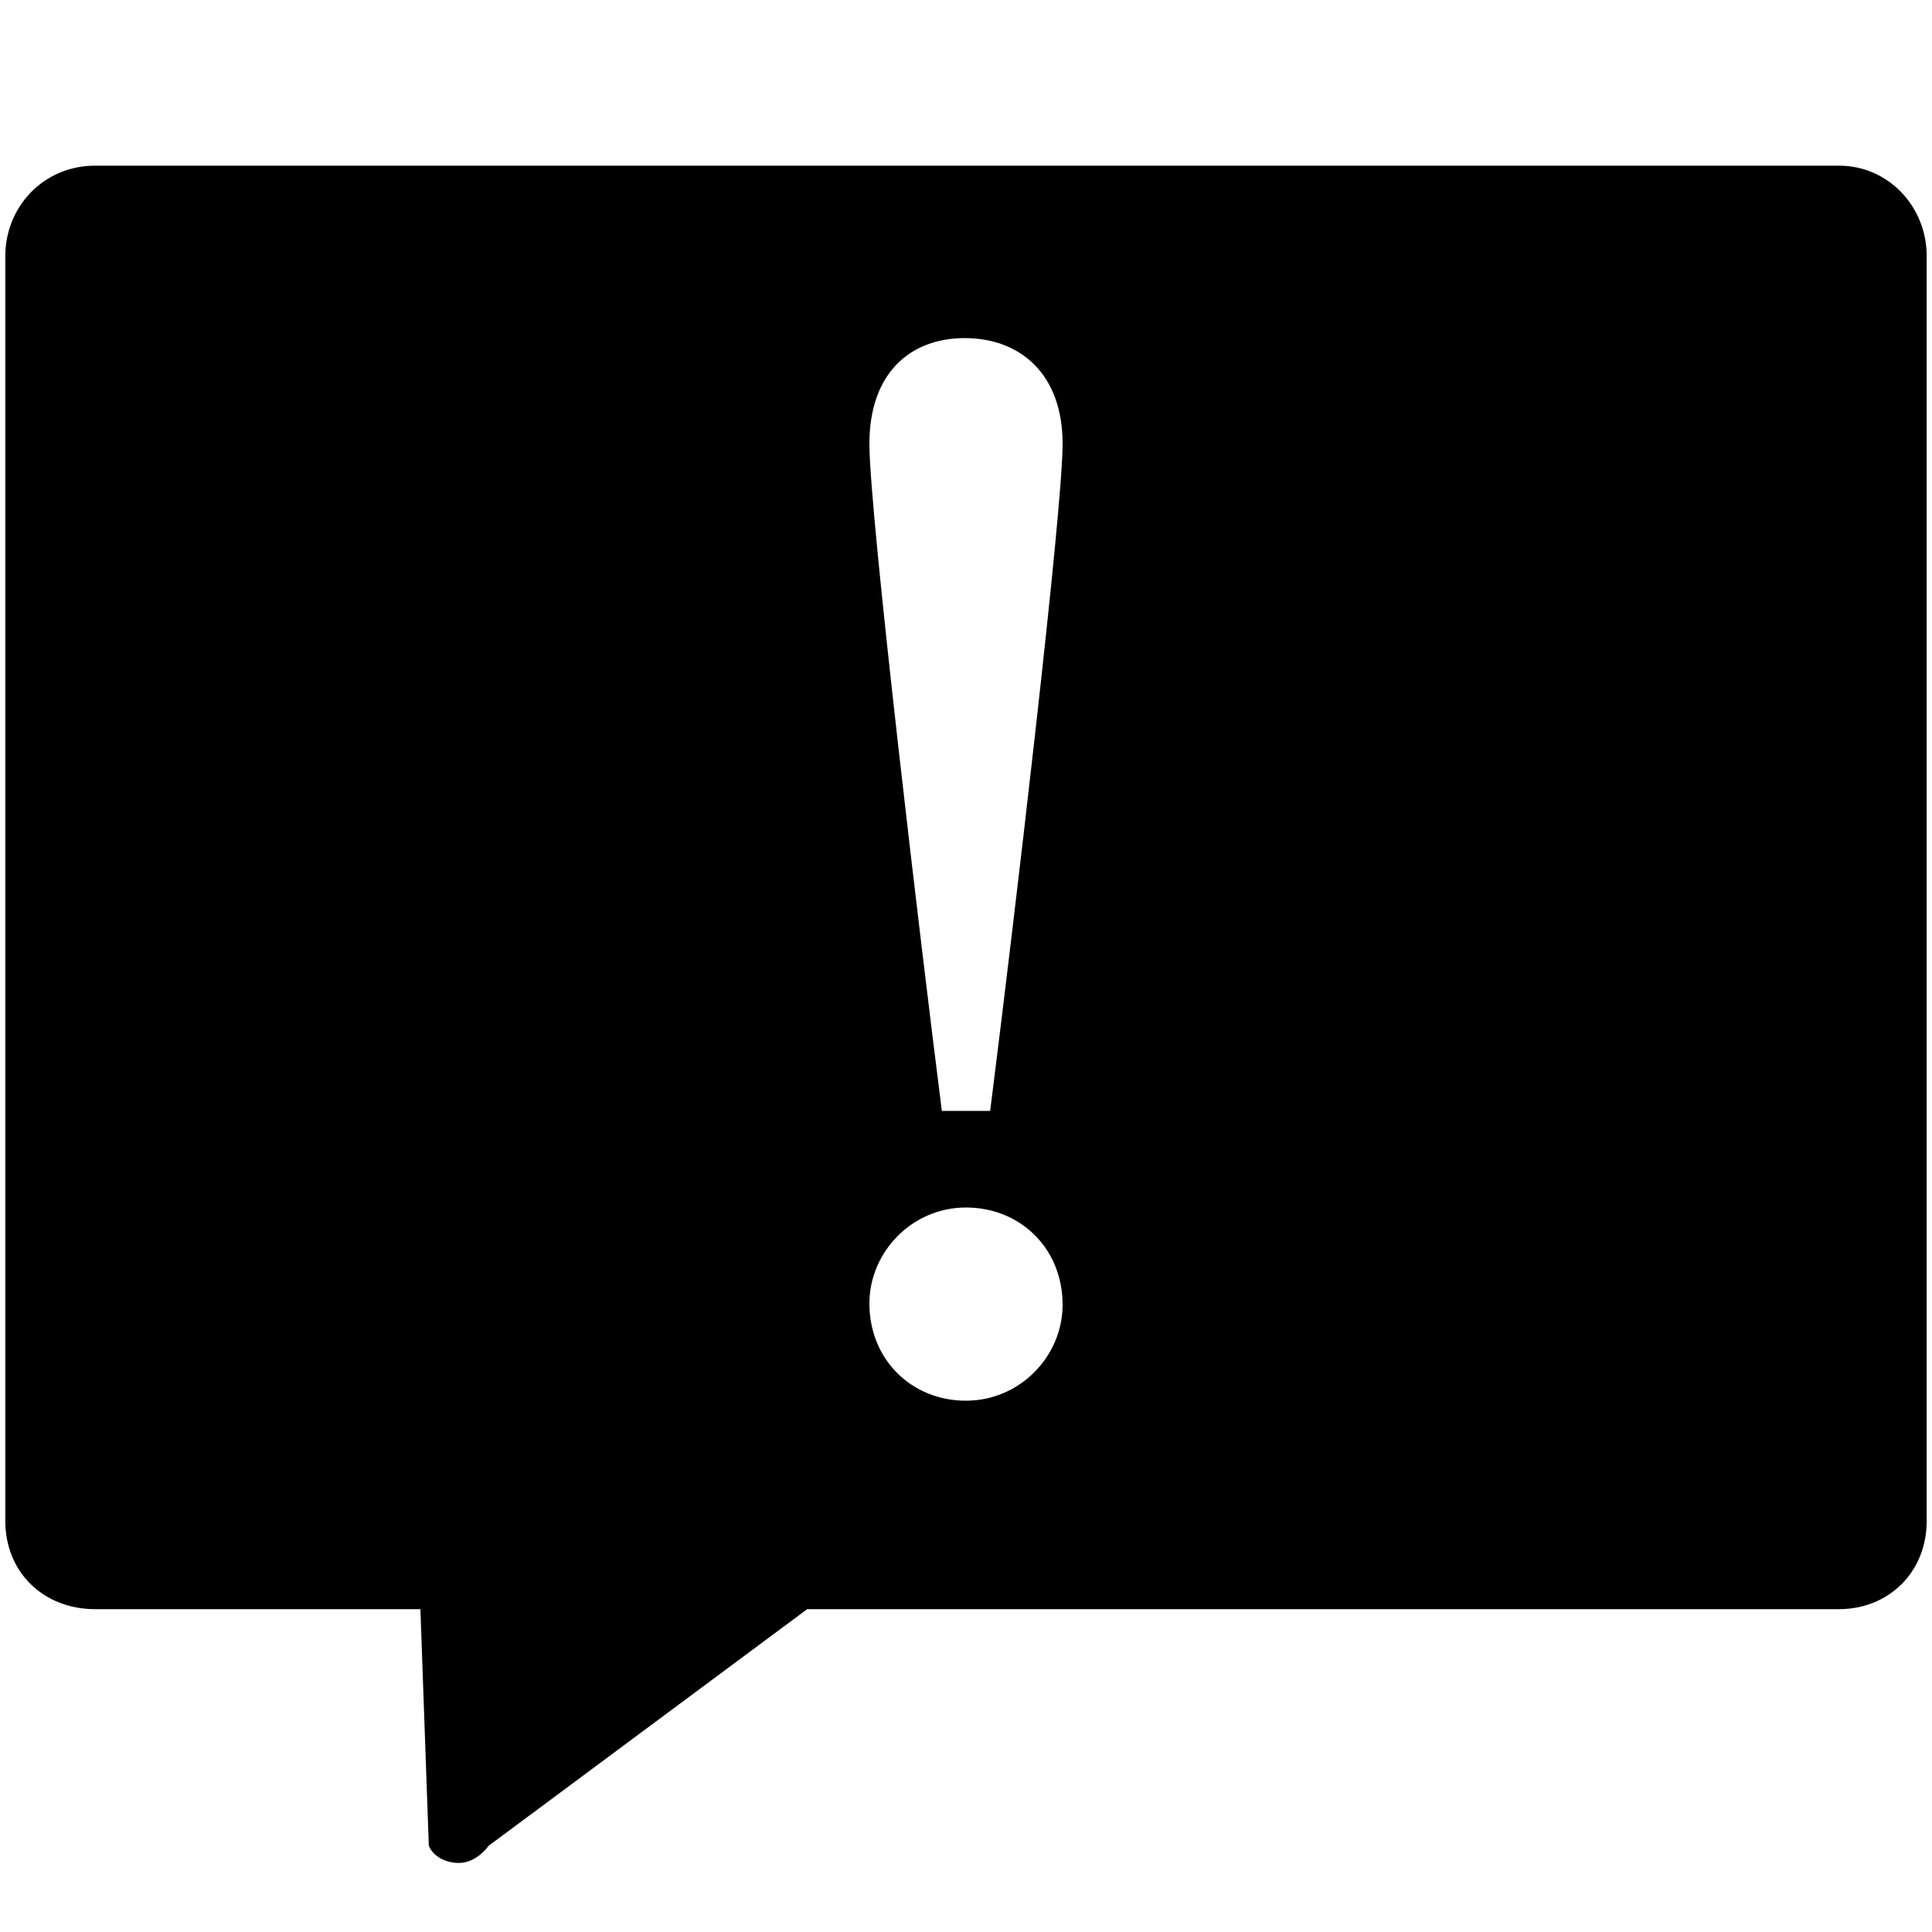 <svg width="20" height="20" viewBox="0 -1 20 19" xmlns="http://www.w3.org/2000/svg">
	<path fill="#000000" d="M19.038,0.215 C19.547,0.215 19.945,0.638 19.945,1.15 L19.945,1.15 L19.945,14.245 C19.945,14.779 19.547,15.158 19.038,15.158 L19.038,15.158 L8.356,15.158 L5.059,17.607 C4.992,17.696 4.882,17.785 4.749,17.785 C4.616,17.785 4.484,17.719 4.439,17.607 L4.439,17.607 L4.352,15.158 L0.984,15.158 C0.453,15.158 0.055,14.779 0.055,14.245 L0.055,14.245 L0.055,1.15 C0.055,0.638 0.453,0.215 0.984,0.215 L0.984,0.215 Z M10,11 C9.44,11 9,11.463 9,11.993 C9,12.578 9.44,13 10,13 C10.56,13 11,12.537 11,12.007 C11,11.422 10.56,11 10,11 Z M9.987,2 C9.421,2 9,2.364 9,3.093 C9,3.822 9.539,8.344 9.75,10 L9.75,10 L10.25,10 L10.272,9.825 C10.496,8.046 11,3.798 11,3.093 C11,2.364 10.553,2 9.987,2 Z"></path>
</svg>
